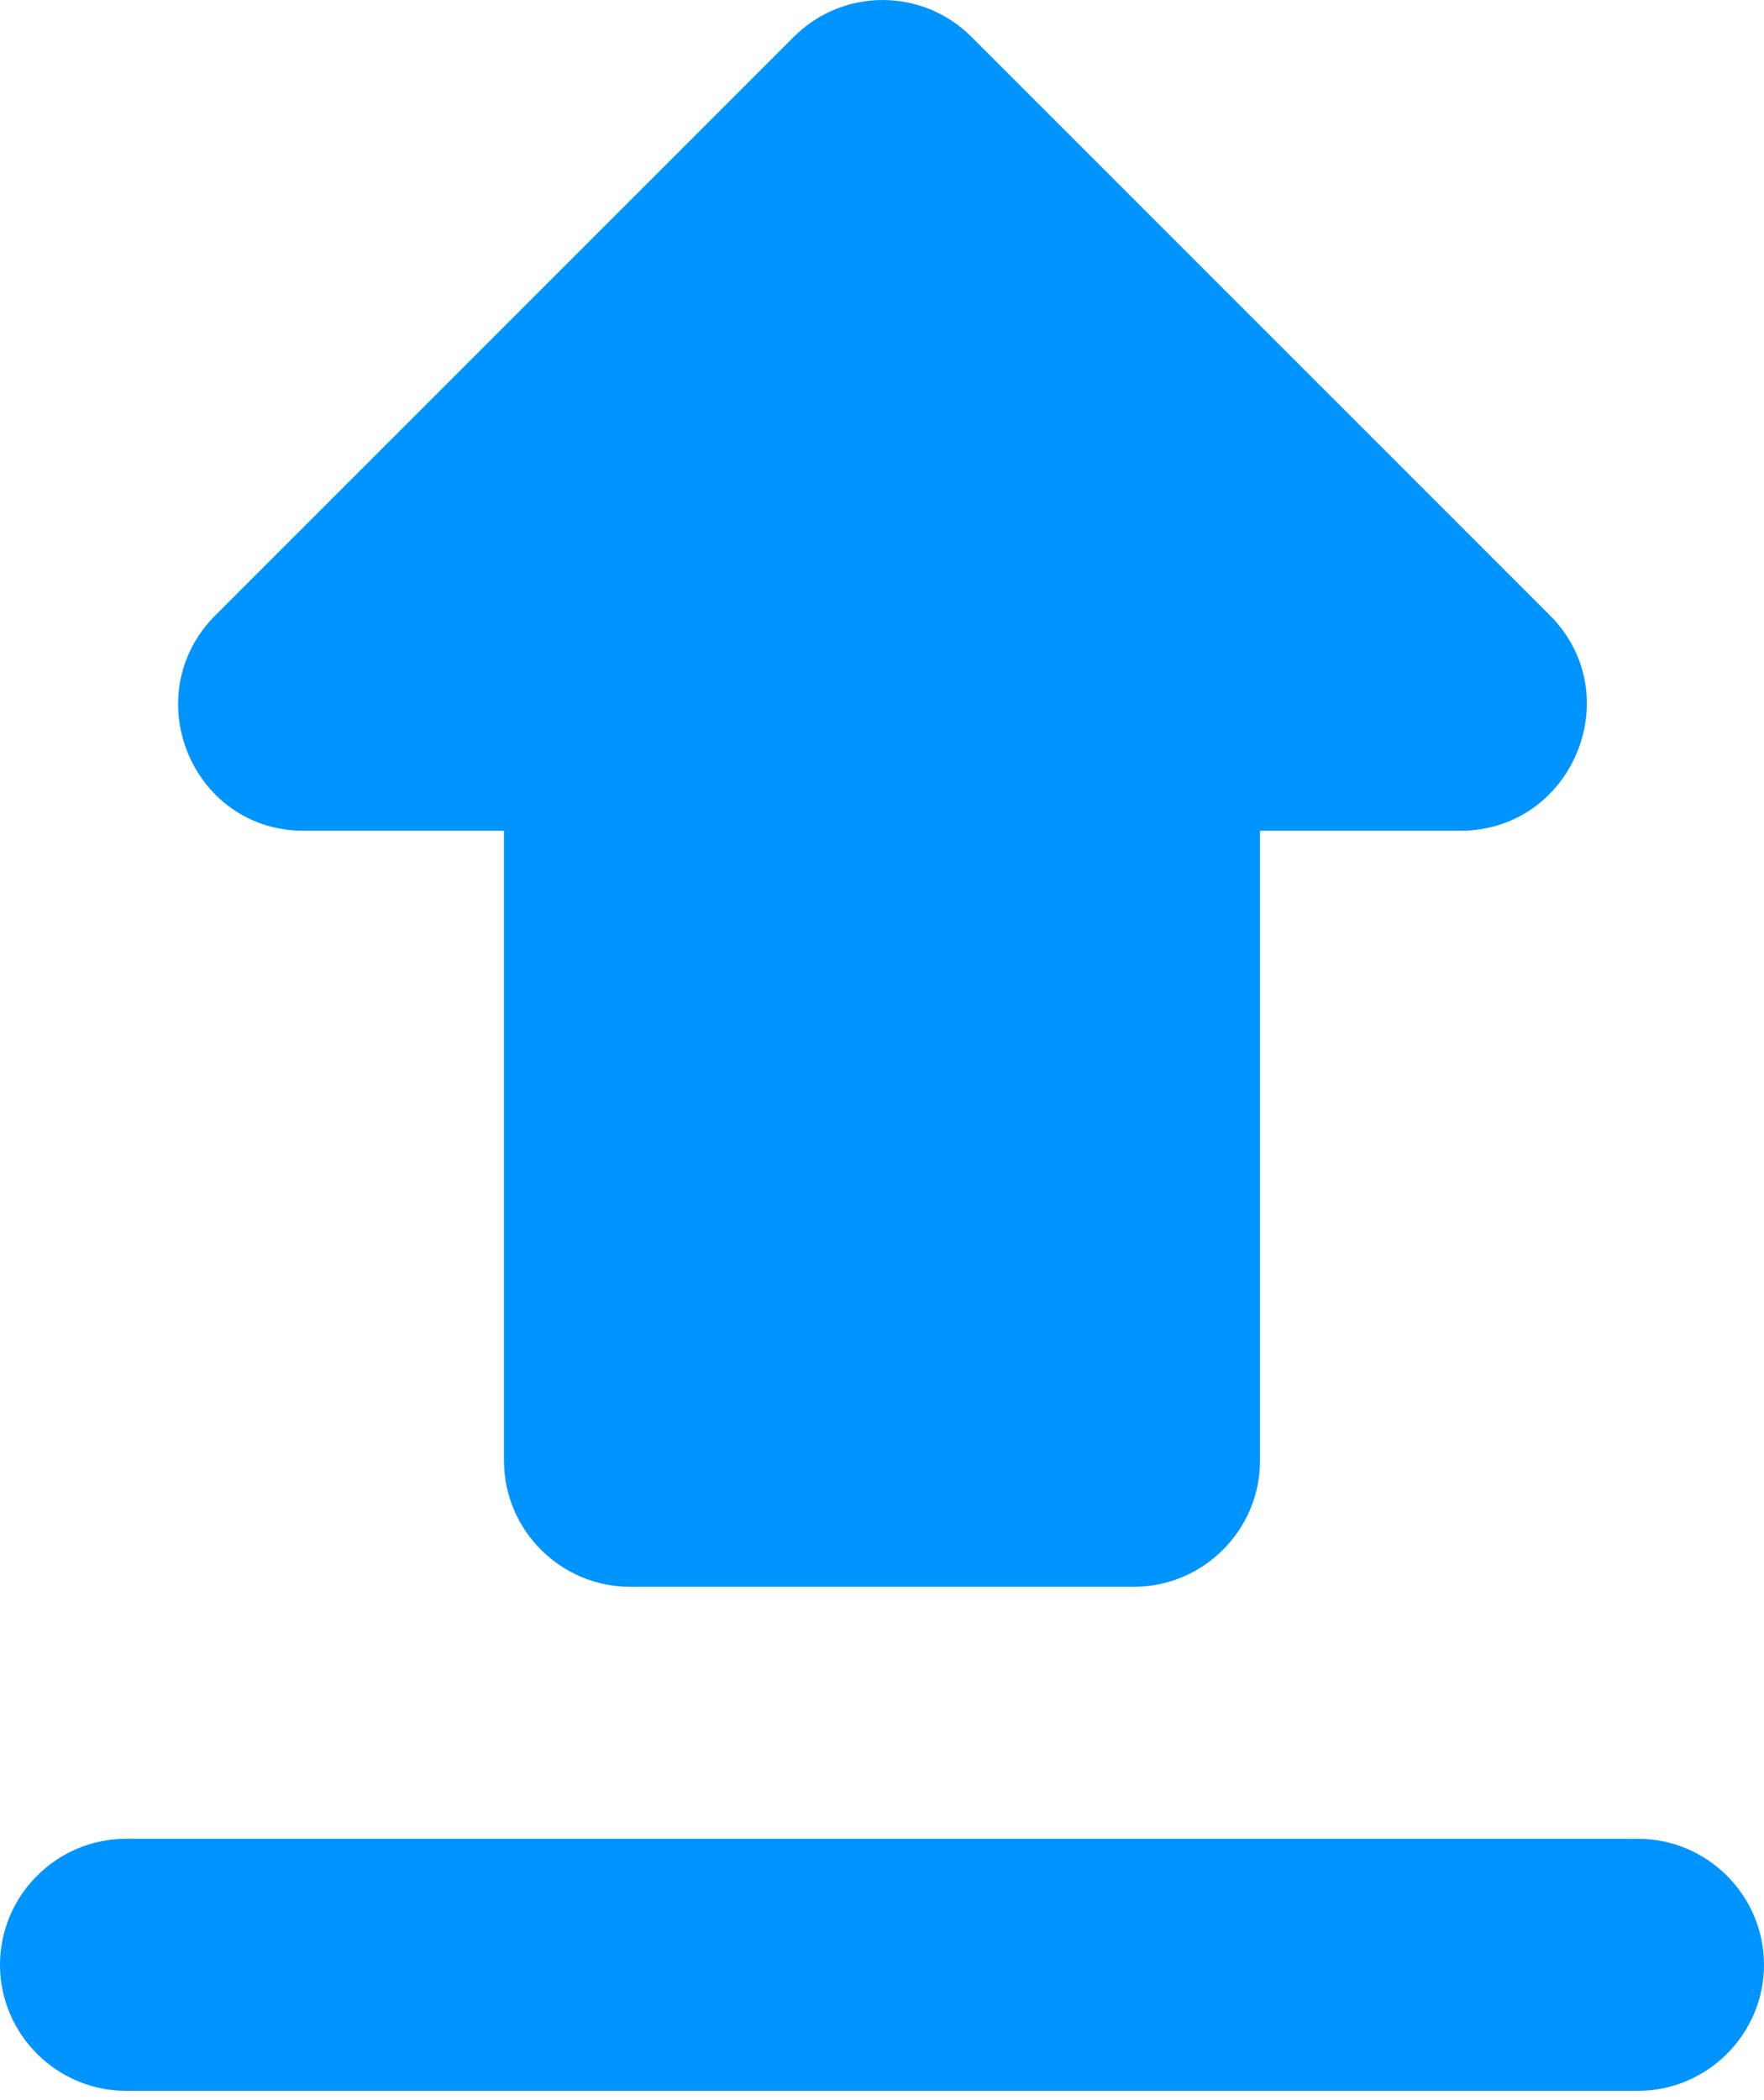 <svg width="21" height="25" viewBox="0 0 21 25" fill="none" xmlns="http://www.w3.org/2000/svg">
<path d="M7.5 18.889H13.5C14.325 18.889 15 18.214 15 17.389V9.889H17.385C18.72 9.889 19.395 8.269 18.45 7.324L11.565 0.439C10.98 -0.146 10.035 -0.146 9.45 0.439L2.565 7.324C1.62 8.269 2.28 9.889 3.615 9.889H6V17.389C6 18.214 6.675 18.889 7.5 18.889ZM1.5 21.889H19.5C20.325 21.889 21 22.564 21 23.389C21 24.214 20.325 24.889 19.5 24.889H1.5C0.675 24.889 0 24.214 0 23.389C0 22.564 0.675 21.889 1.5 21.889Z" fill="#0094FF"/>
</svg>
